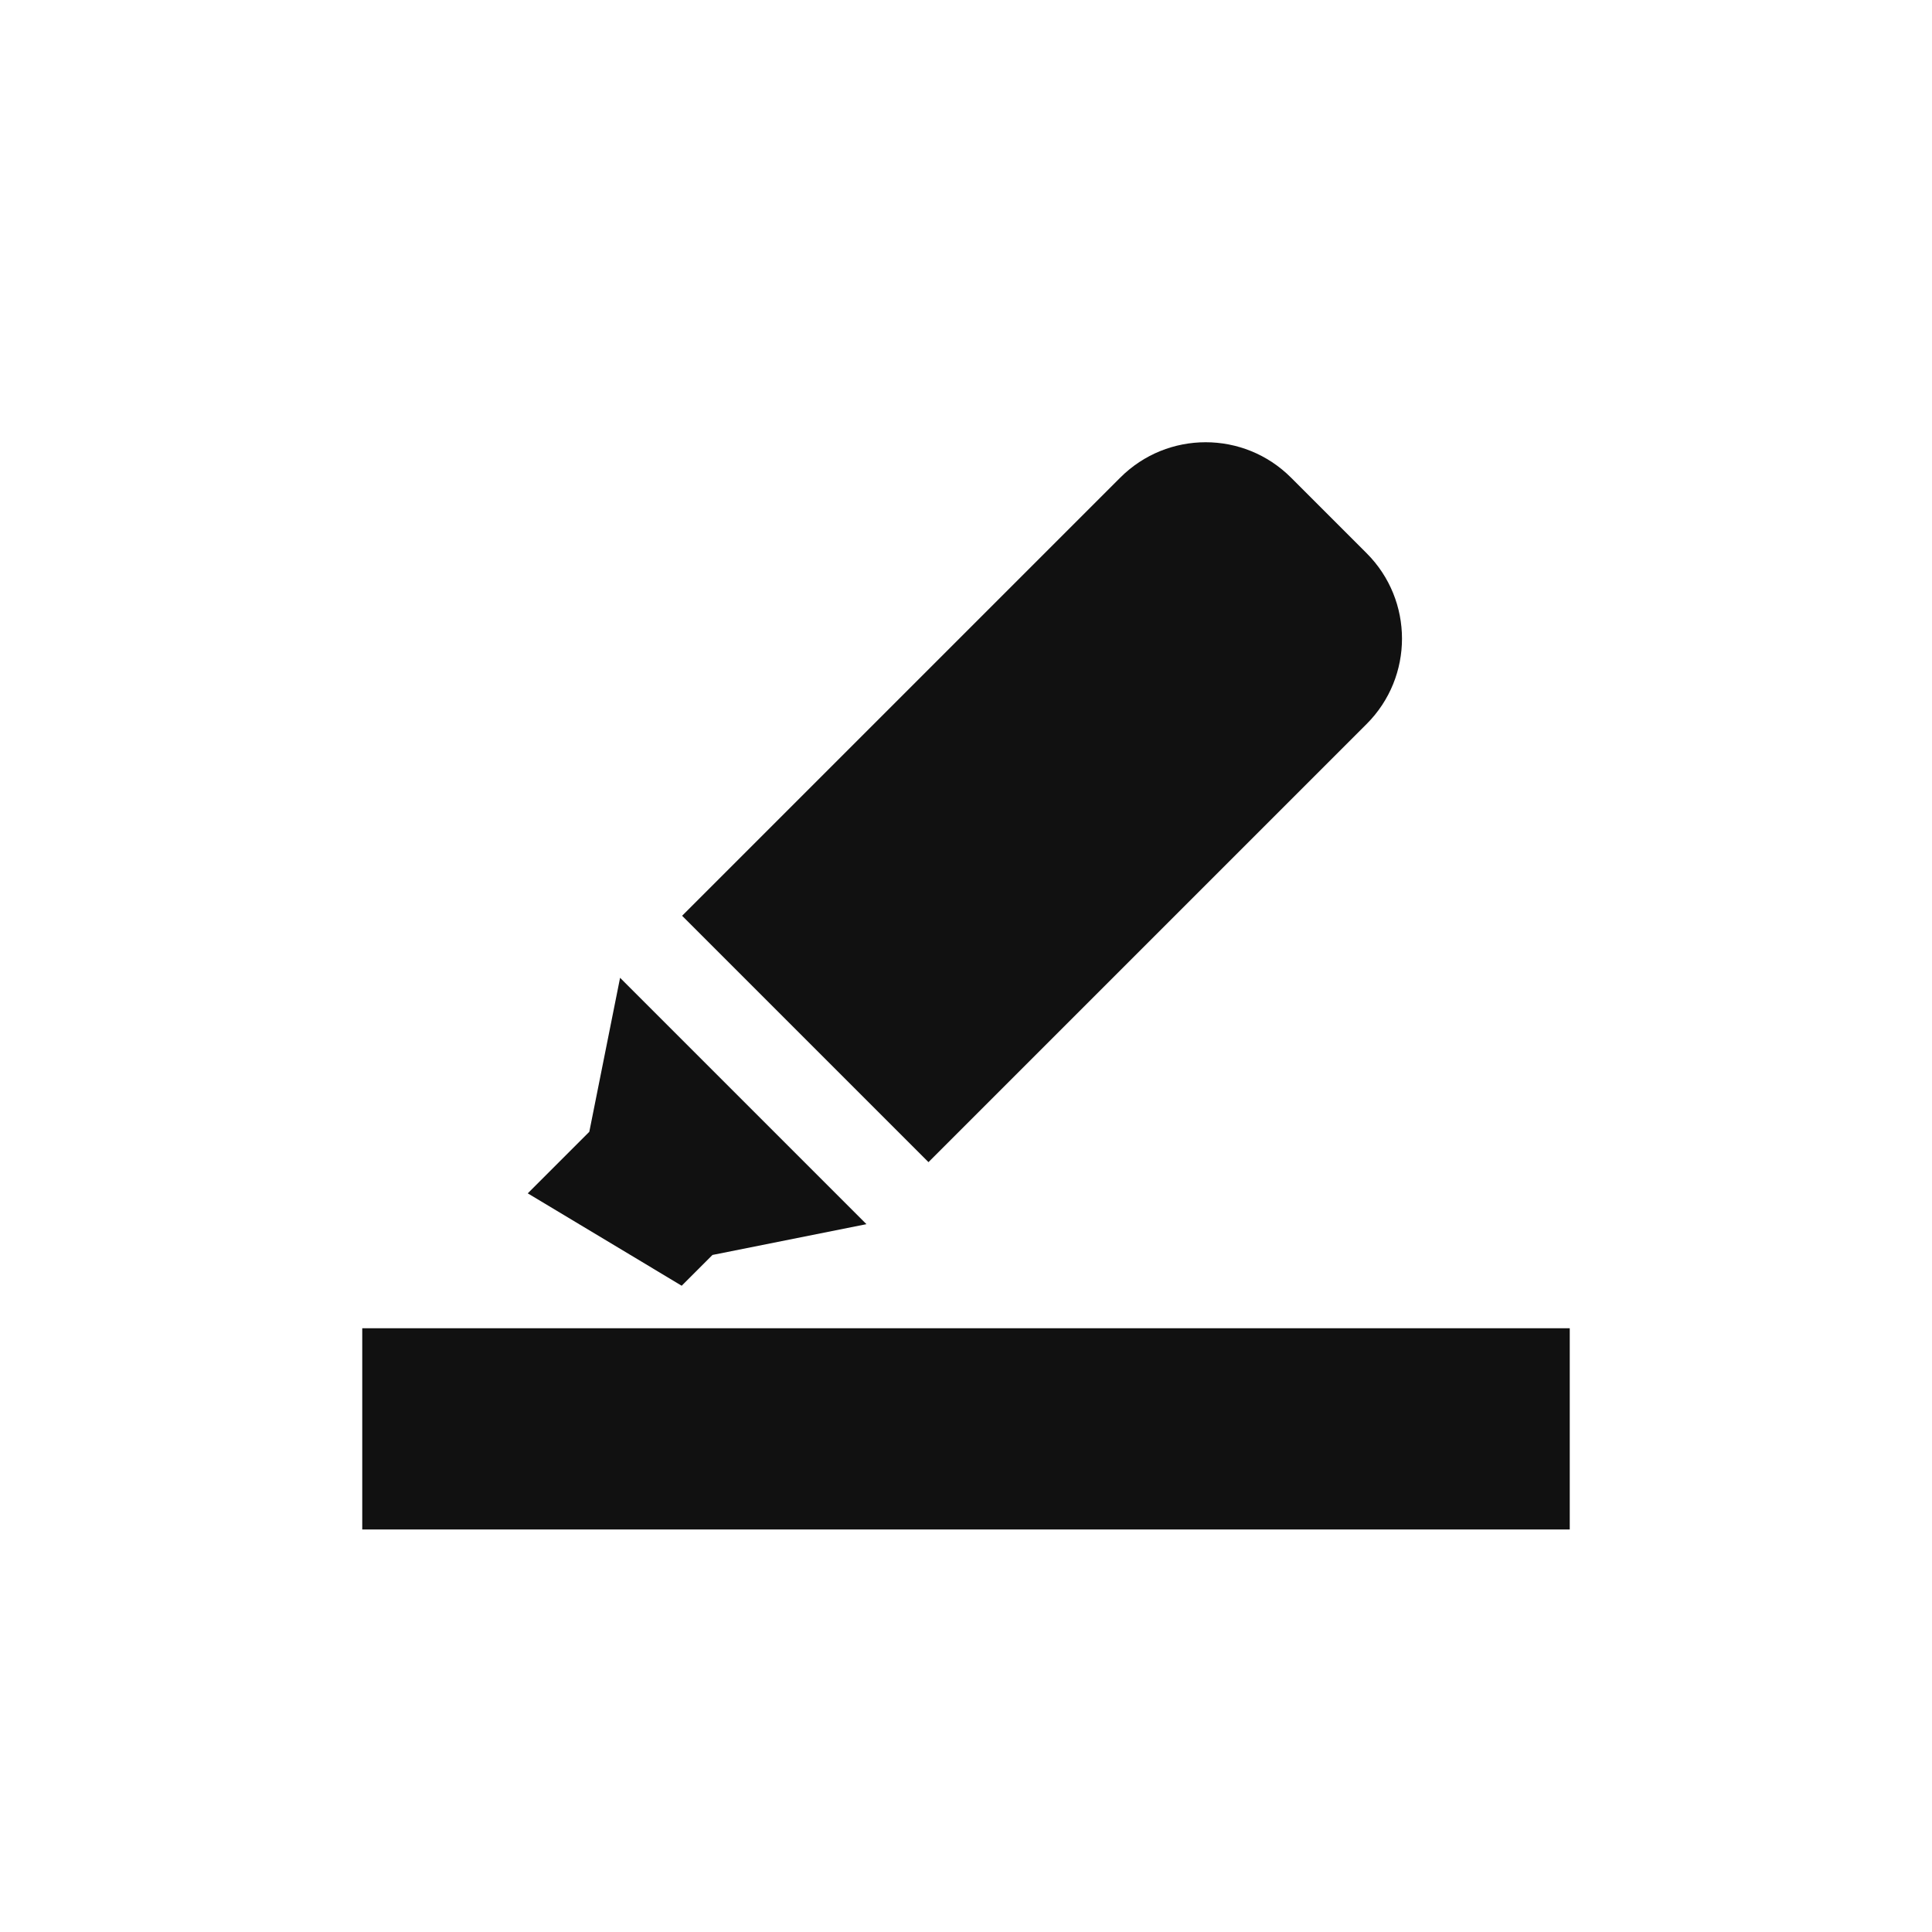 <?xml version="1.0" encoding="UTF-8"?>
<svg width="32px" height="32px" viewBox="0 0 32 32" version="1.1" xmlns="http://www.w3.org/2000/svg" xmlns:xlink="http://www.w3.org/1999/xlink">
    <!-- Generator: Sketch 46.2 (44496) - http://www.bohemiancoding.com/sketch -->
    <desc>Created with Sketch.</desc>
    <defs></defs>
    <g id="Page-3" stroke="none" stroke-width="1" fill="none" fill-rule="evenodd">
        <g id="Artboard-Copy-2" fill="#111111">
            <g id="Group" transform="translate(6, 6)">
                <path d="M9,0 L10.771,0 L10.771,0 C11.875,-2.02906125e-16 12.771,0.895 12.771,2 L12.771,12.263 L7,12.263 L7,2 L7,2 C7,0.895 7.895,2.02906125e-16 9,0 L9,0 Z M7,13.716 L12.771,13.716 L11.328,15.88 L11.328,16.601 L8.443,17.322 L8.443,15.88 L7,13.716 Z" id="Combined-Shape" transform="translate(9.885, 8.661) rotate(-315) translate(-9.885, -8.661) "></path>
                <polygon id="Shape" fill-rule="nonzero" points="0 16 20 16 20 19.333 0 19.333"></polygon>
            </g>
        </g>
    </g>
</svg>
